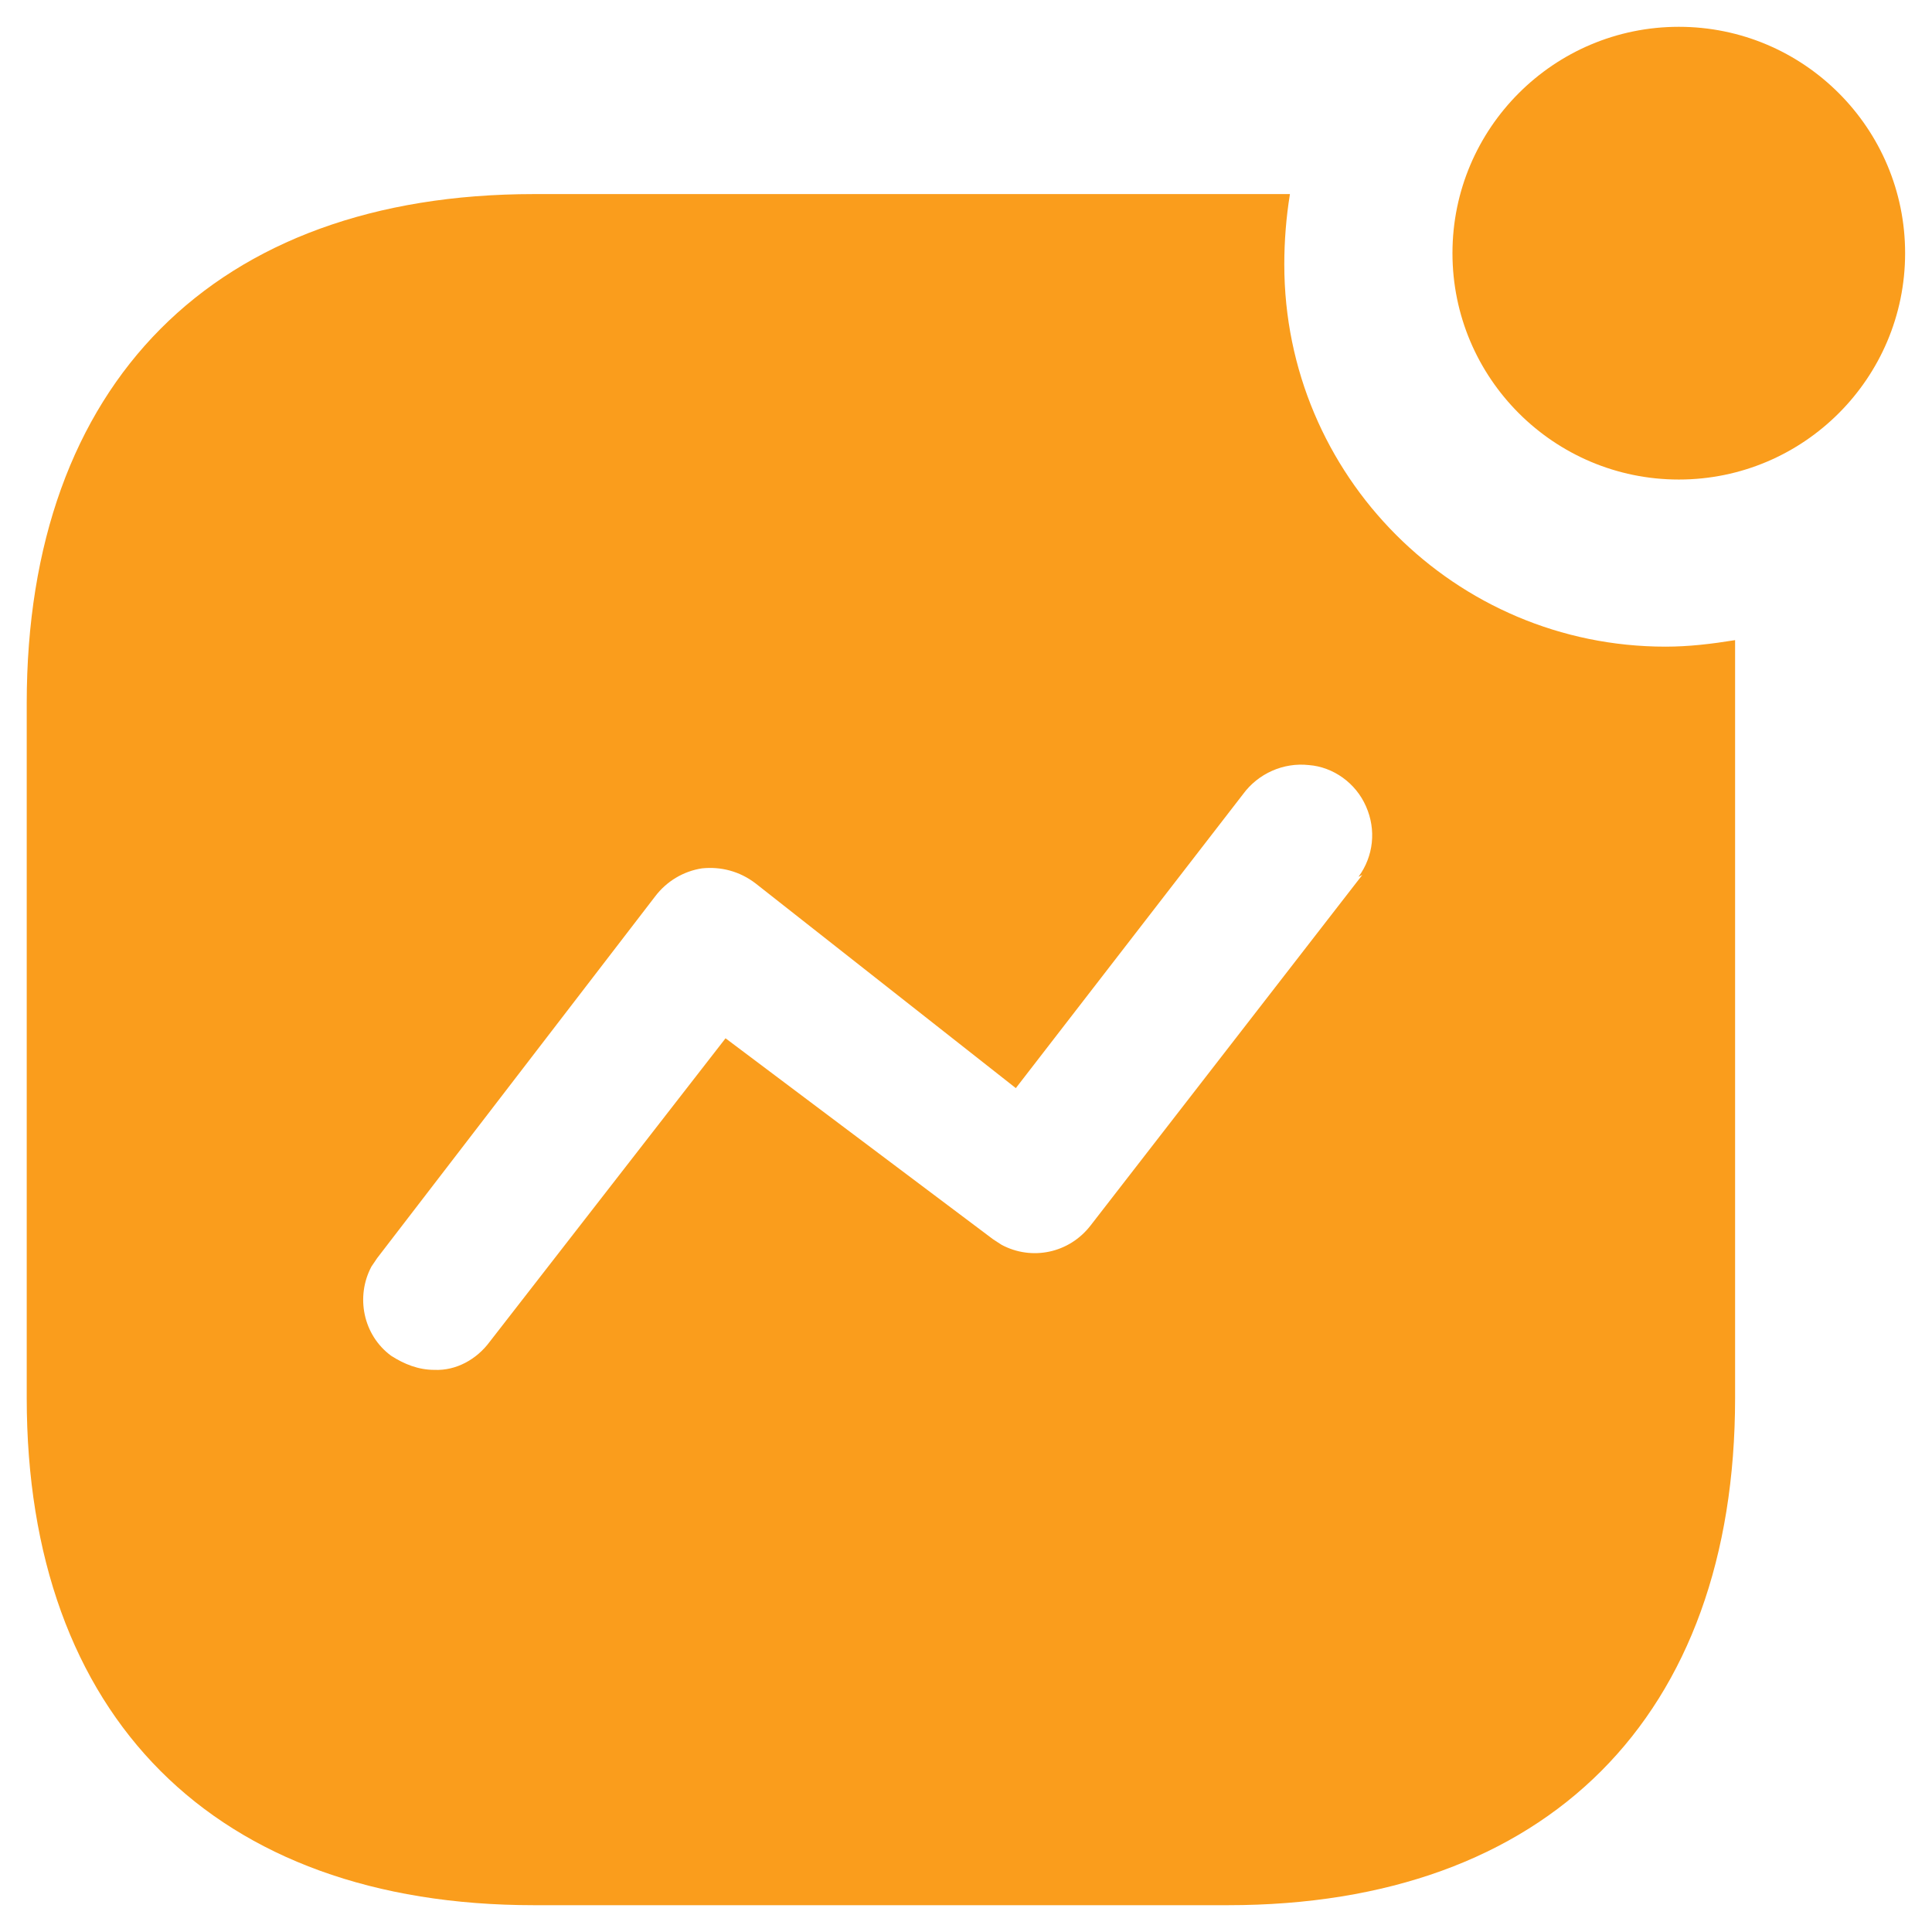 <svg width="24" height="24" viewBox="0 0 24 24" fill="none" xmlns="http://www.w3.org/2000/svg">
<path fill-rule="evenodd" clip-rule="evenodd" d="M18.043 3.145C18.043 1.593 19.303 0.333 20.855 0.333C22.406 0.333 23.666 1.593 23.666 3.145C23.666 4.697 22.406 5.957 20.855 5.957C19.303 5.957 18.043 4.697 18.043 3.145ZM13.551 15.219L16.923 10.869L16.876 10.892C17.063 10.636 17.098 10.309 16.969 10.017C16.842 9.726 16.561 9.527 16.259 9.504C15.943 9.469 15.629 9.609 15.441 9.866L12.619 13.517L9.386 10.974C9.188 10.822 8.954 10.763 8.721 10.787C8.489 10.822 8.279 10.949 8.138 11.136L4.685 15.629L4.614 15.734C4.416 16.106 4.509 16.584 4.859 16.842C5.023 16.947 5.198 17.017 5.396 17.017C5.665 17.029 5.921 16.888 6.084 16.667L9.013 12.898L12.338 15.396L12.443 15.464C12.816 15.663 13.283 15.57 13.551 15.219ZM16.024 2.411C15.977 2.702 15.954 2.994 15.954 3.286C15.954 5.911 18.077 8.033 20.69 8.033C20.982 8.033 21.262 7.999 21.554 7.952V17.366C21.554 21.322 19.22 23.667 15.254 23.667H6.633C2.665 23.667 0.332 21.322 0.332 17.366V8.734C0.332 4.767 2.665 2.411 6.633 2.411H16.024Z" fill="#FA9D1C"/>
</svg>
